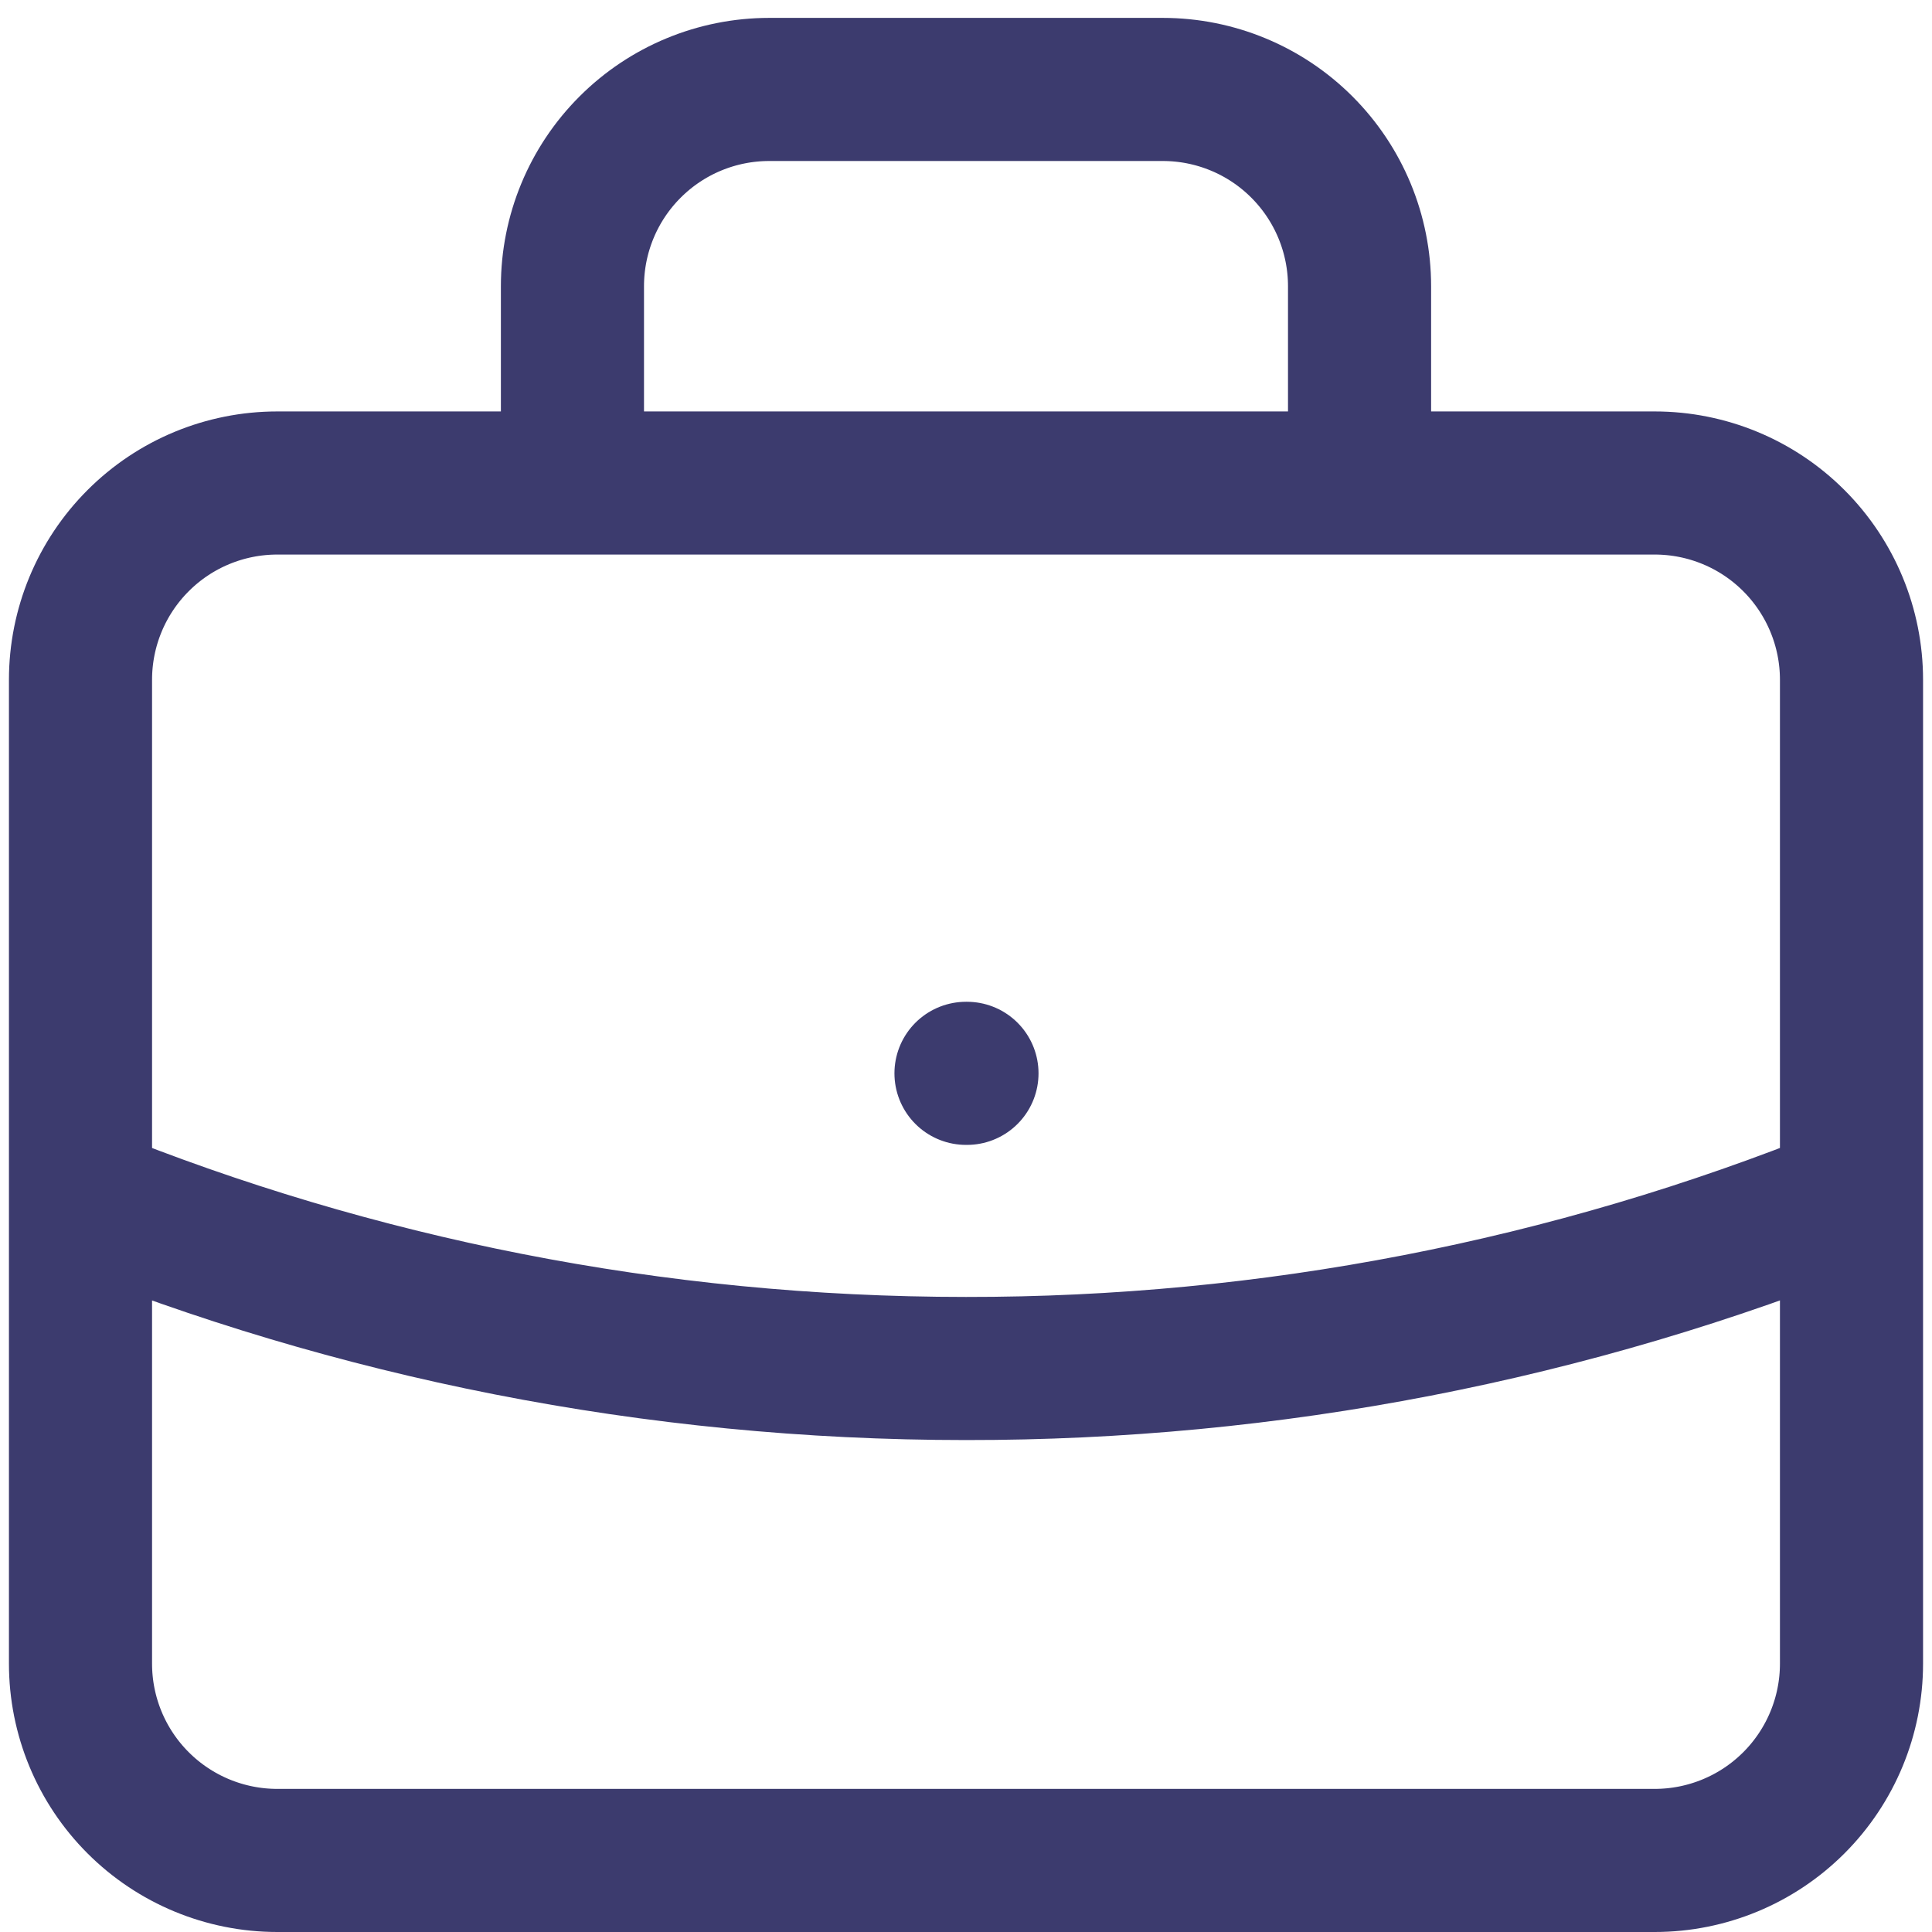 <svg width="54" height="54" viewBox="0 0 54 54" fill="none" xmlns="http://www.w3.org/2000/svg">
<path d="M51.75 33.451C43.886 36.631 35.482 38.26 27 38.25C18.247 38.25 9.895 36.545 2.25 33.451M27 30H27.027M38 13.5V8C38 6.541 37.42 5.142 36.389 4.111C35.358 3.079 33.959 2.5 32.5 2.5H21.5C20.041 2.5 18.642 3.079 17.611 4.111C16.579 5.142 16 6.541 16 8V13.5H38ZM7.75 52H46.25C47.709 52 49.108 51.42 50.139 50.389C51.17 49.358 51.75 47.959 51.75 46.5V19C51.75 17.541 51.17 16.142 50.139 15.111C49.108 14.079 47.709 13.5 46.25 13.5H7.75C6.291 13.5 4.892 14.079 3.861 15.111C2.829 16.142 2.25 17.541 2.25 19V46.5C2.25 47.959 2.829 49.358 3.861 50.389C4.892 51.42 6.291 52 7.75 52Z" stroke="#3C3B6E" stroke-width="4" stroke-linecap="round" stroke-linejoin="round"/>
</svg>
